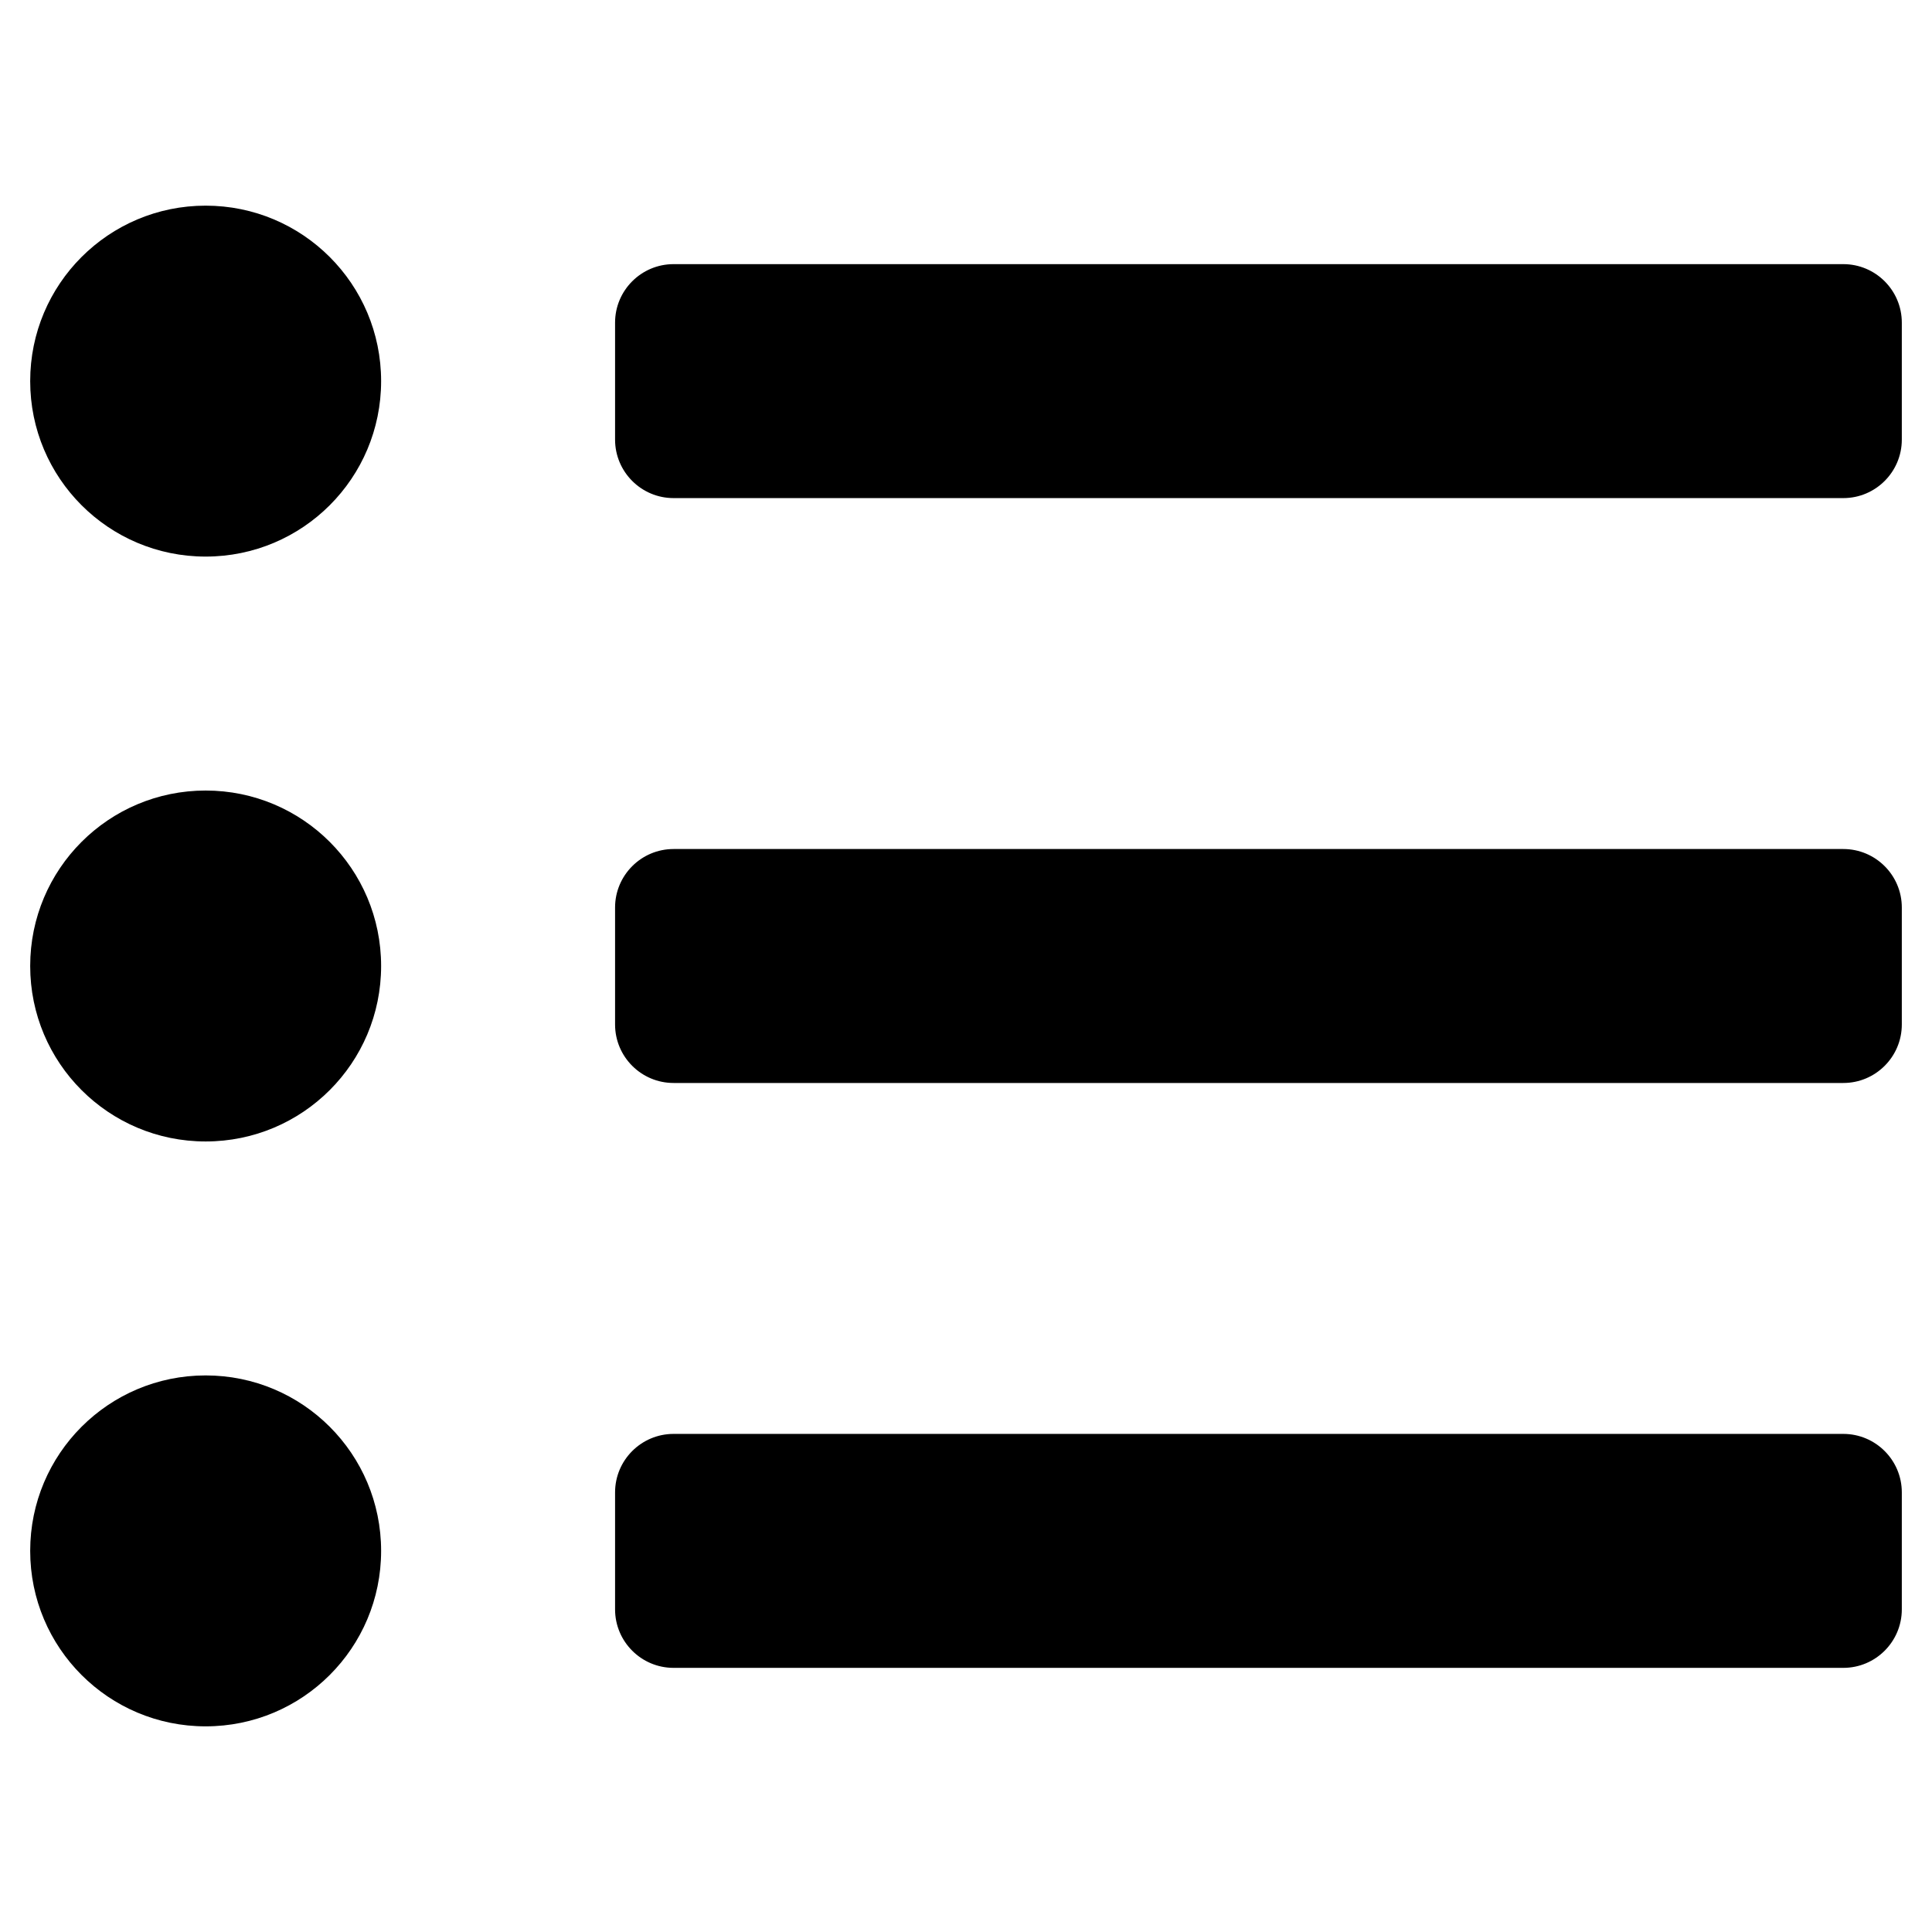 <svg version="1.1" id="Layer_1" xmlns="http://www.w3.org/2000/svg" xmlns:xlink="http://www.w3.org/1999/xlink" x="0px" y="0px"
	 viewBox="0 0 1024 1024" style="enable-background:new 0 0 1024 1024;" xml:space="preserve">
<path d="M109,109c-51.4,0-93,41.6-93,93s41.6,93,93,93s93-41.6,93-93S160.4,109,109,109z M109,419c-51.4,0-93,41.6-93,93
	s41.6,93,93,93s93-41.6,93-93S160.4,419,109,419z M109,729c-51.4,0-93,41.6-93,93s41.6,93,93,93s93-41.6,93-93S160.4,729,109,729z
	 M977,760H357c-17.1,0-31,13.9-31,31v62c0,17.1,13.9,31,31,31h620c17.1,0,31-13.9,31-31v-62C1008,773.9,994.1,760,977,760z M977,140
	H357c-17.1,0-31,13.9-31,31v62c0,17.1,13.9,31,31,31h620c17.1,0,31-13.9,31-31v-62C1008,153.9,994.1,140,977,140z M977,450H357
	c-17.1,0-31,13.9-31,31v62c0,17.1,13.9,31,31,31h620c17.1,0,31-13.9,31-31v-62C1008,463.9,994.1,450,977,450z"/>
</svg>
